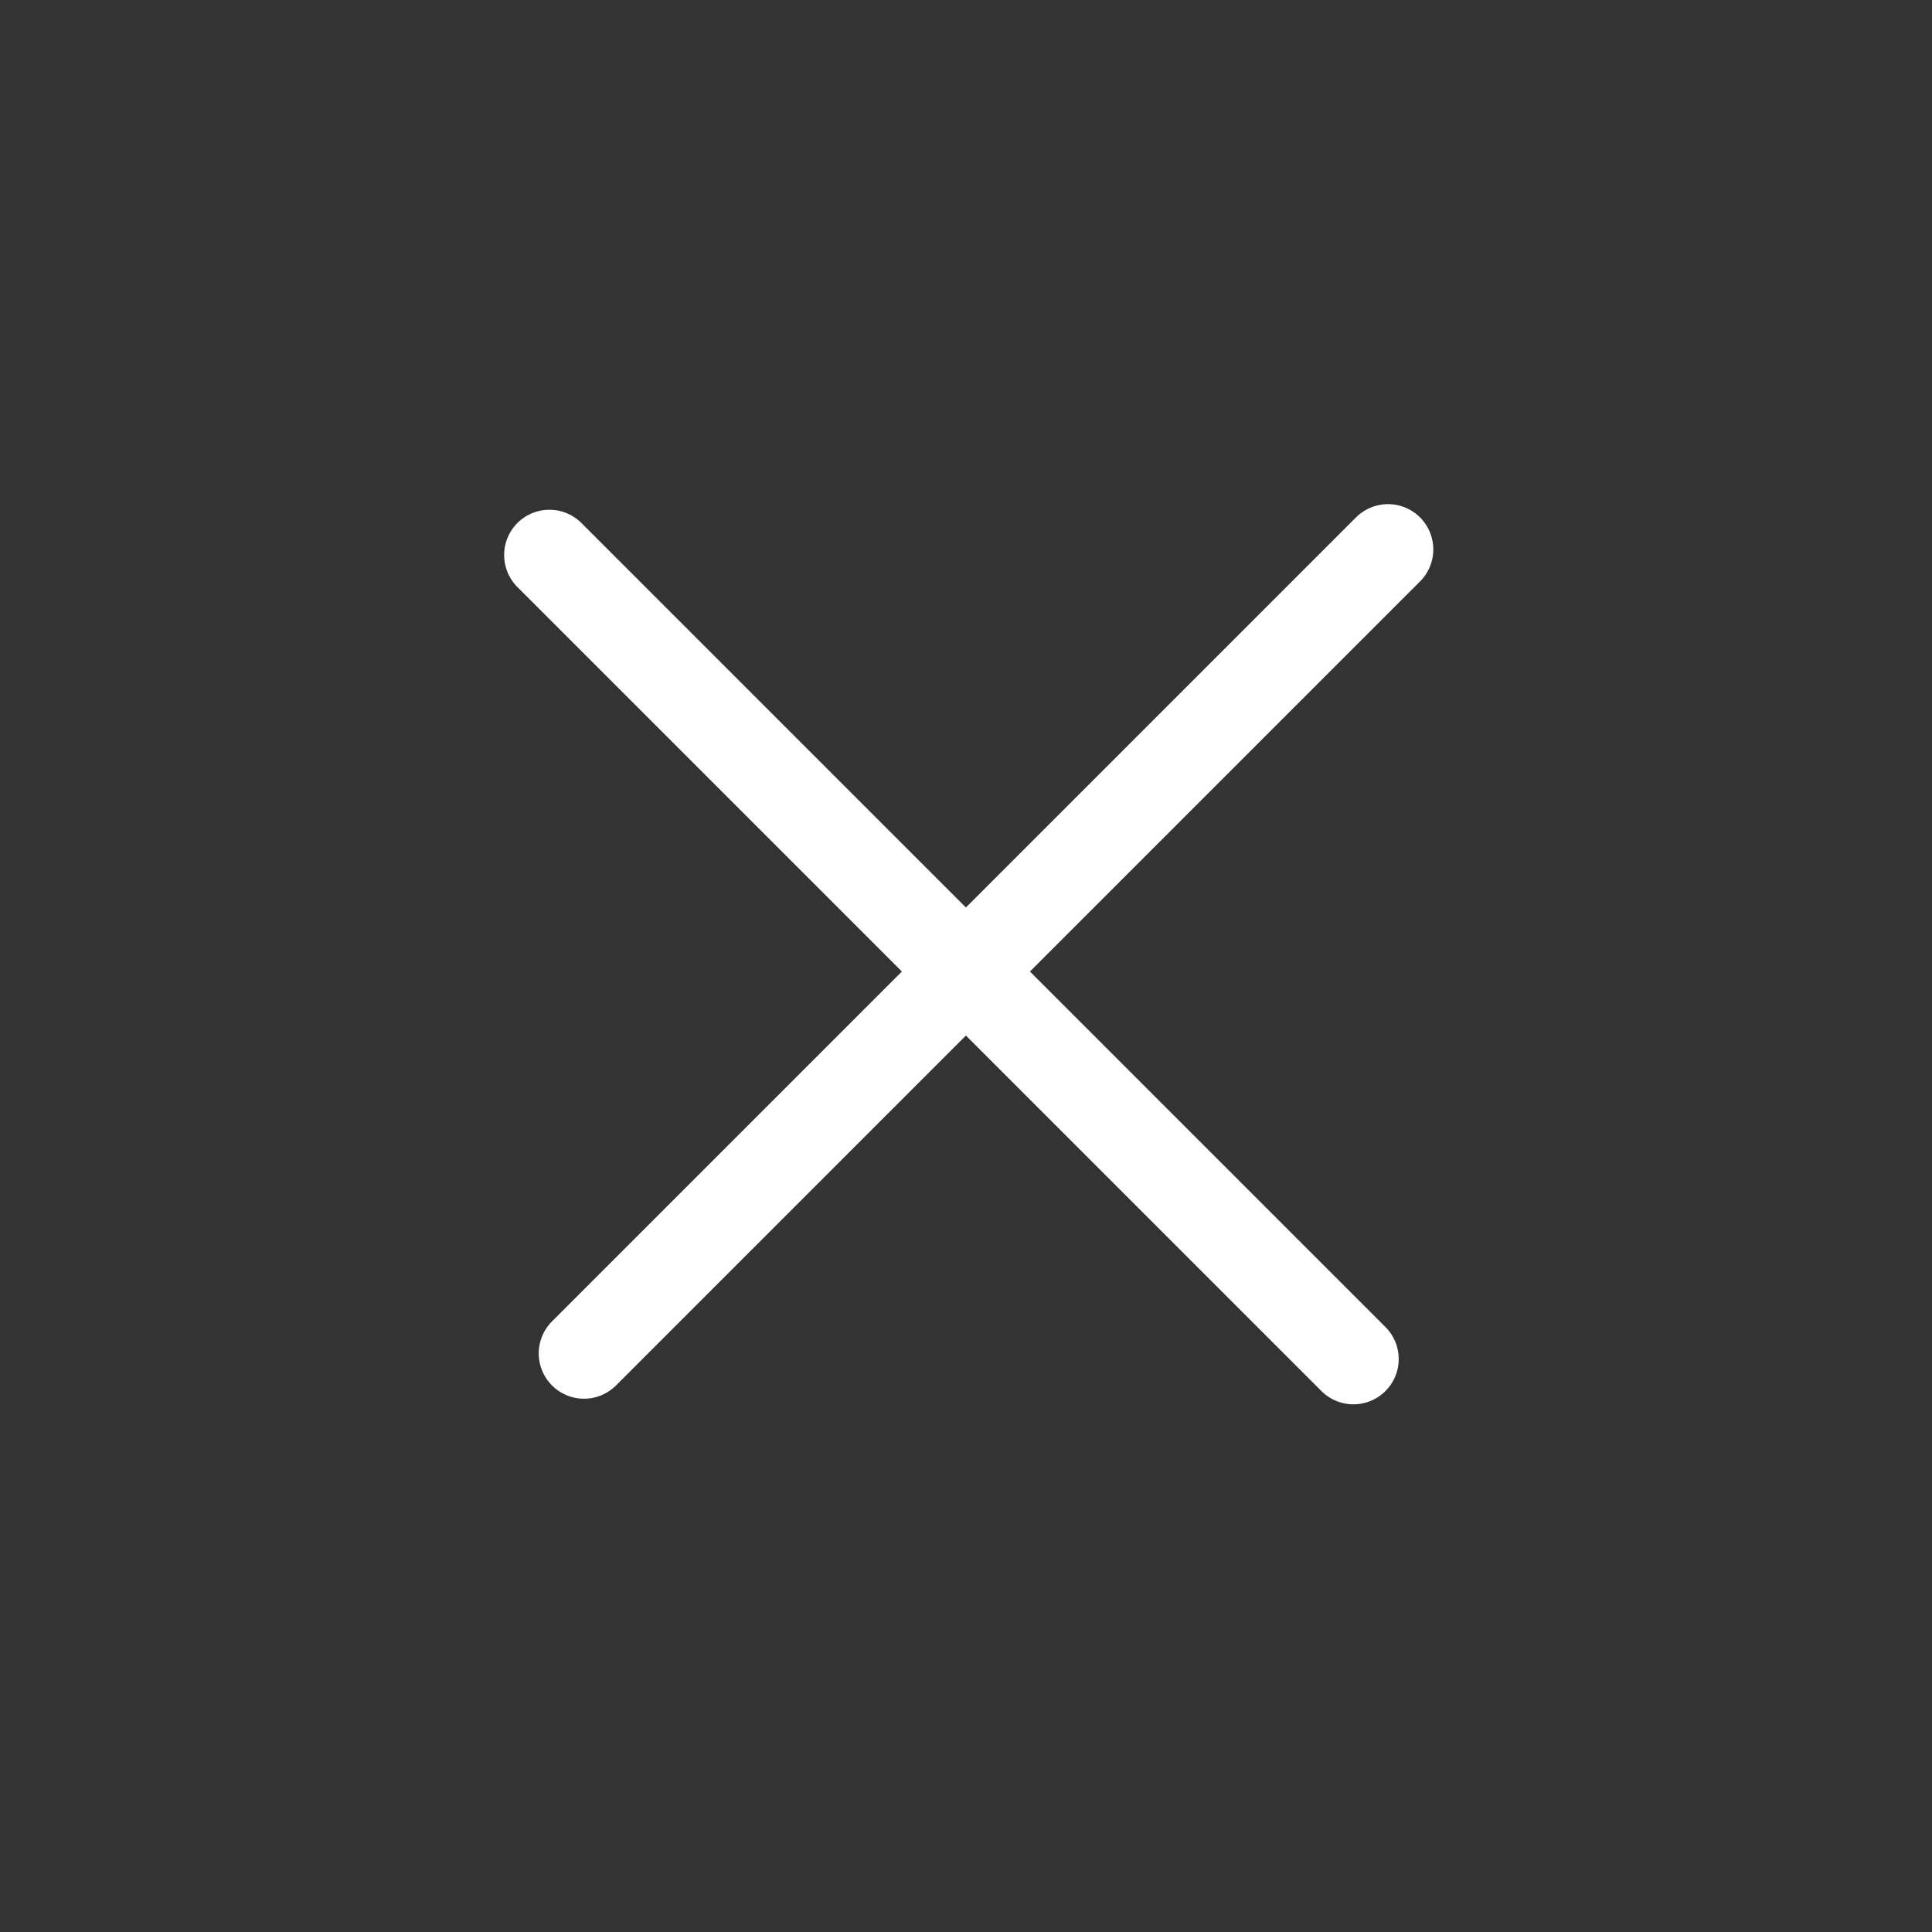 <svg xmlns="http://www.w3.org/2000/svg" width="32" height="32" viewBox="0 0 32 32">
    <rect x="0" y="0" width="32" height="32" fill="#333333" stroke="none"/>
    <g fill="none" fill-rule="evenodd">
        <path d="M0 0H32V32H0z" transform="matrix(-1 0 0 1 32 0)"/>
        <g stroke="#FFF" stroke-linecap="round" stroke-linejoin="round" stroke-width="1.5">
            <path d="M0 0.093L13.317 13.41" transform="translate(9.1 9.1)"/>
            <path d="M0.573 0L13.89 13.317" transform="translate(9.1 9.1) matrix(1 0 0 -1 0 13.317)"/>
        </g>
    </g>
</svg>
